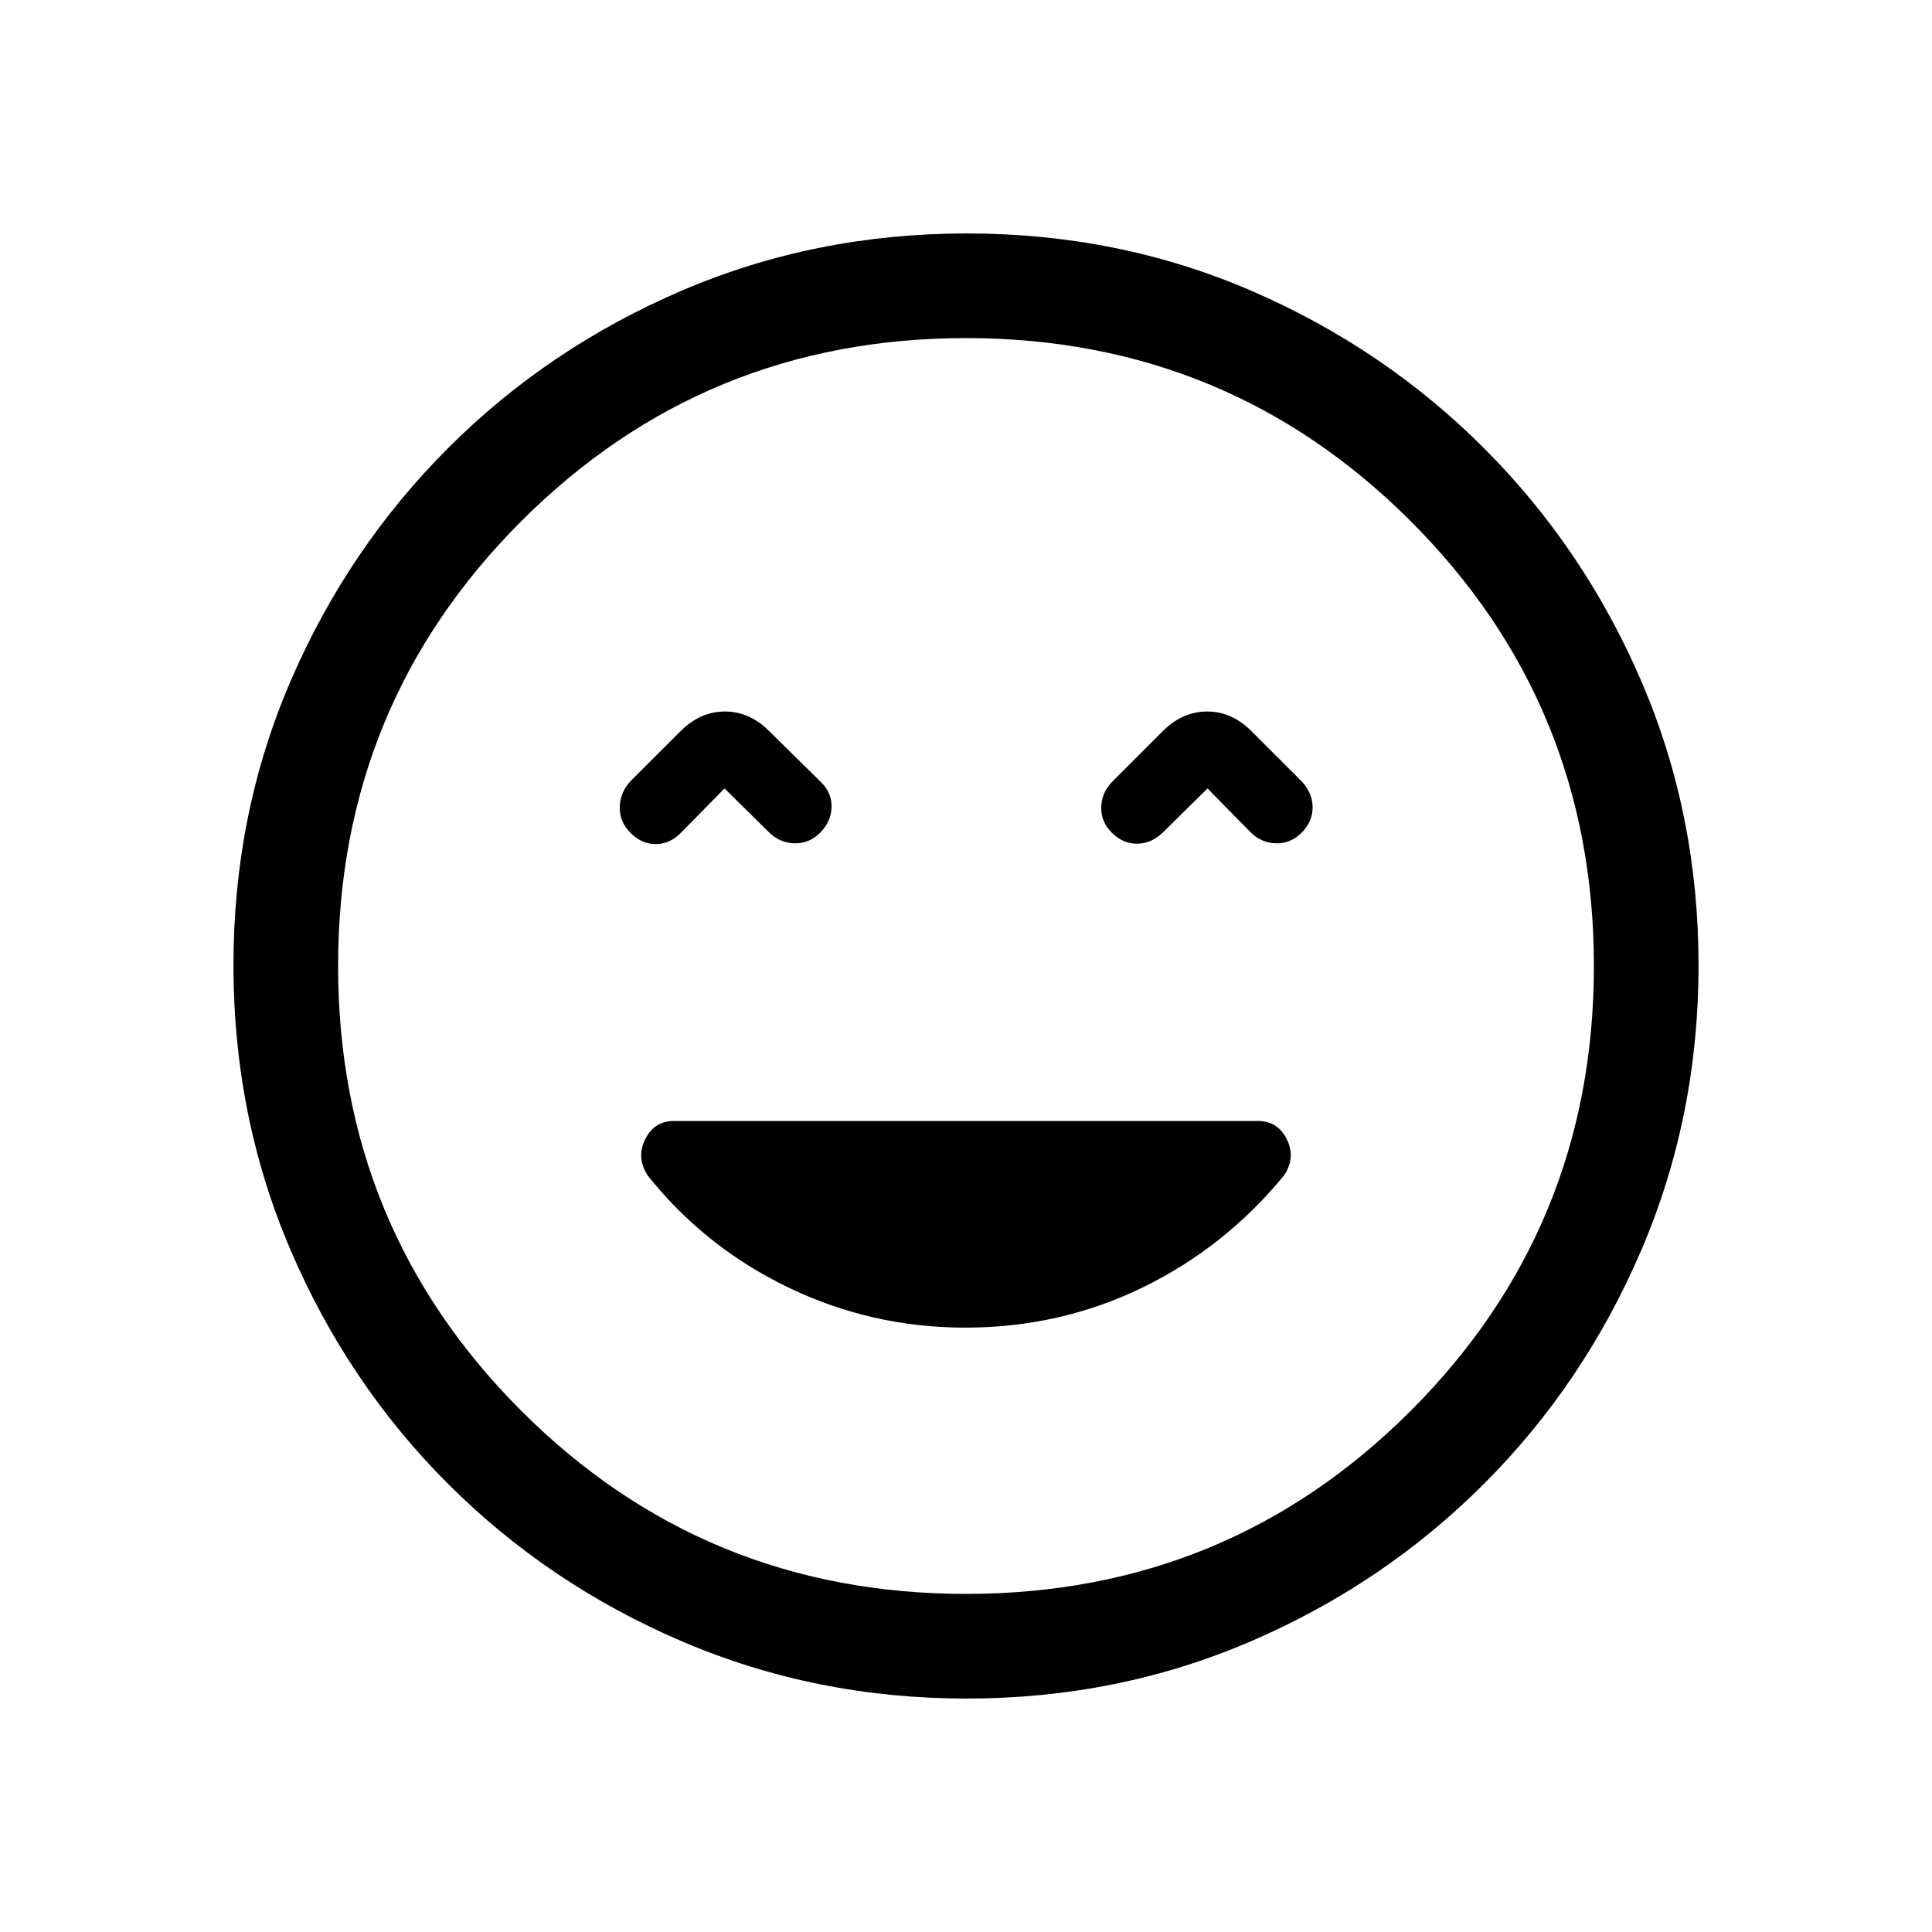<svg xmlns="http://www.w3.org/2000/svg" height="20" viewBox="0 -960 960 960" width="20"><path d="M479.56-300.31q47.29 0 88.29-20 41-20 70.23-55.69 5.84-8.92 1.3-17.96Q634.85-403 625-403H335q-9.85 0-14.38 9.04-4.54 9.04 1.14 17.96 28.39 35.69 69.86 55.69 41.46 20 87.94 20ZM360-568.23l22.11 21.8q5.41 5.28 12.69 5.47 7.28.19 12.74-5.27t5.65-12.77q.19-7.31-5.65-12.77l-25.23-24.84q-9.77-9.85-22.08-9.85-12.31 0-22.15 9.85l-24.85 24.84q-5.08 5.44-5.27 12.76-.19 7.32 5.38 12.89 5.74 5.73 12.85 5.54 7.12-.19 12.58-6.04L360-568.23Zm240 0 21.23 21.61q5.44 5.47 12.76 5.66 7.32.19 12.78-5.27 5.46-5.46 5.46-12.59 0-7.12-5.46-12.95l-24.85-24.84q-9.77-9.85-22.07-9.85-12.31 0-22.16 9.85l-24.84 24.84q-5.46 5.44-5.66 12.76-.19 7.32 5.27 12.78 5.46 5.46 12.55 5.46 7.08 0 12.88-5.66l22.11-21.8ZM480.34-116q-75.11 0-141.48-28.42-66.37-28.42-116.18-78.21-49.81-49.79-78.25-116.09Q116-405.01 116-480.39q0-75.38 28.42-141.25t78.21-115.68q49.79-49.81 116.09-78.25Q405.01-844 480.39-844q75.38 0 141.25 28.42t115.68 78.21q49.81 49.79 78.25 115.85Q844-555.45 844-480.34q0 75.11-28.42 141.48-28.42 66.37-78.21 116.18-49.79 49.81-115.85 78.25Q555.45-116 480.34-116ZM480-480Zm0 312q130 0 221-91t91-221q0-130-91-221t-221-91q-130 0-221 91t-91 221q0 130 91 221t221 91Z"/></svg>